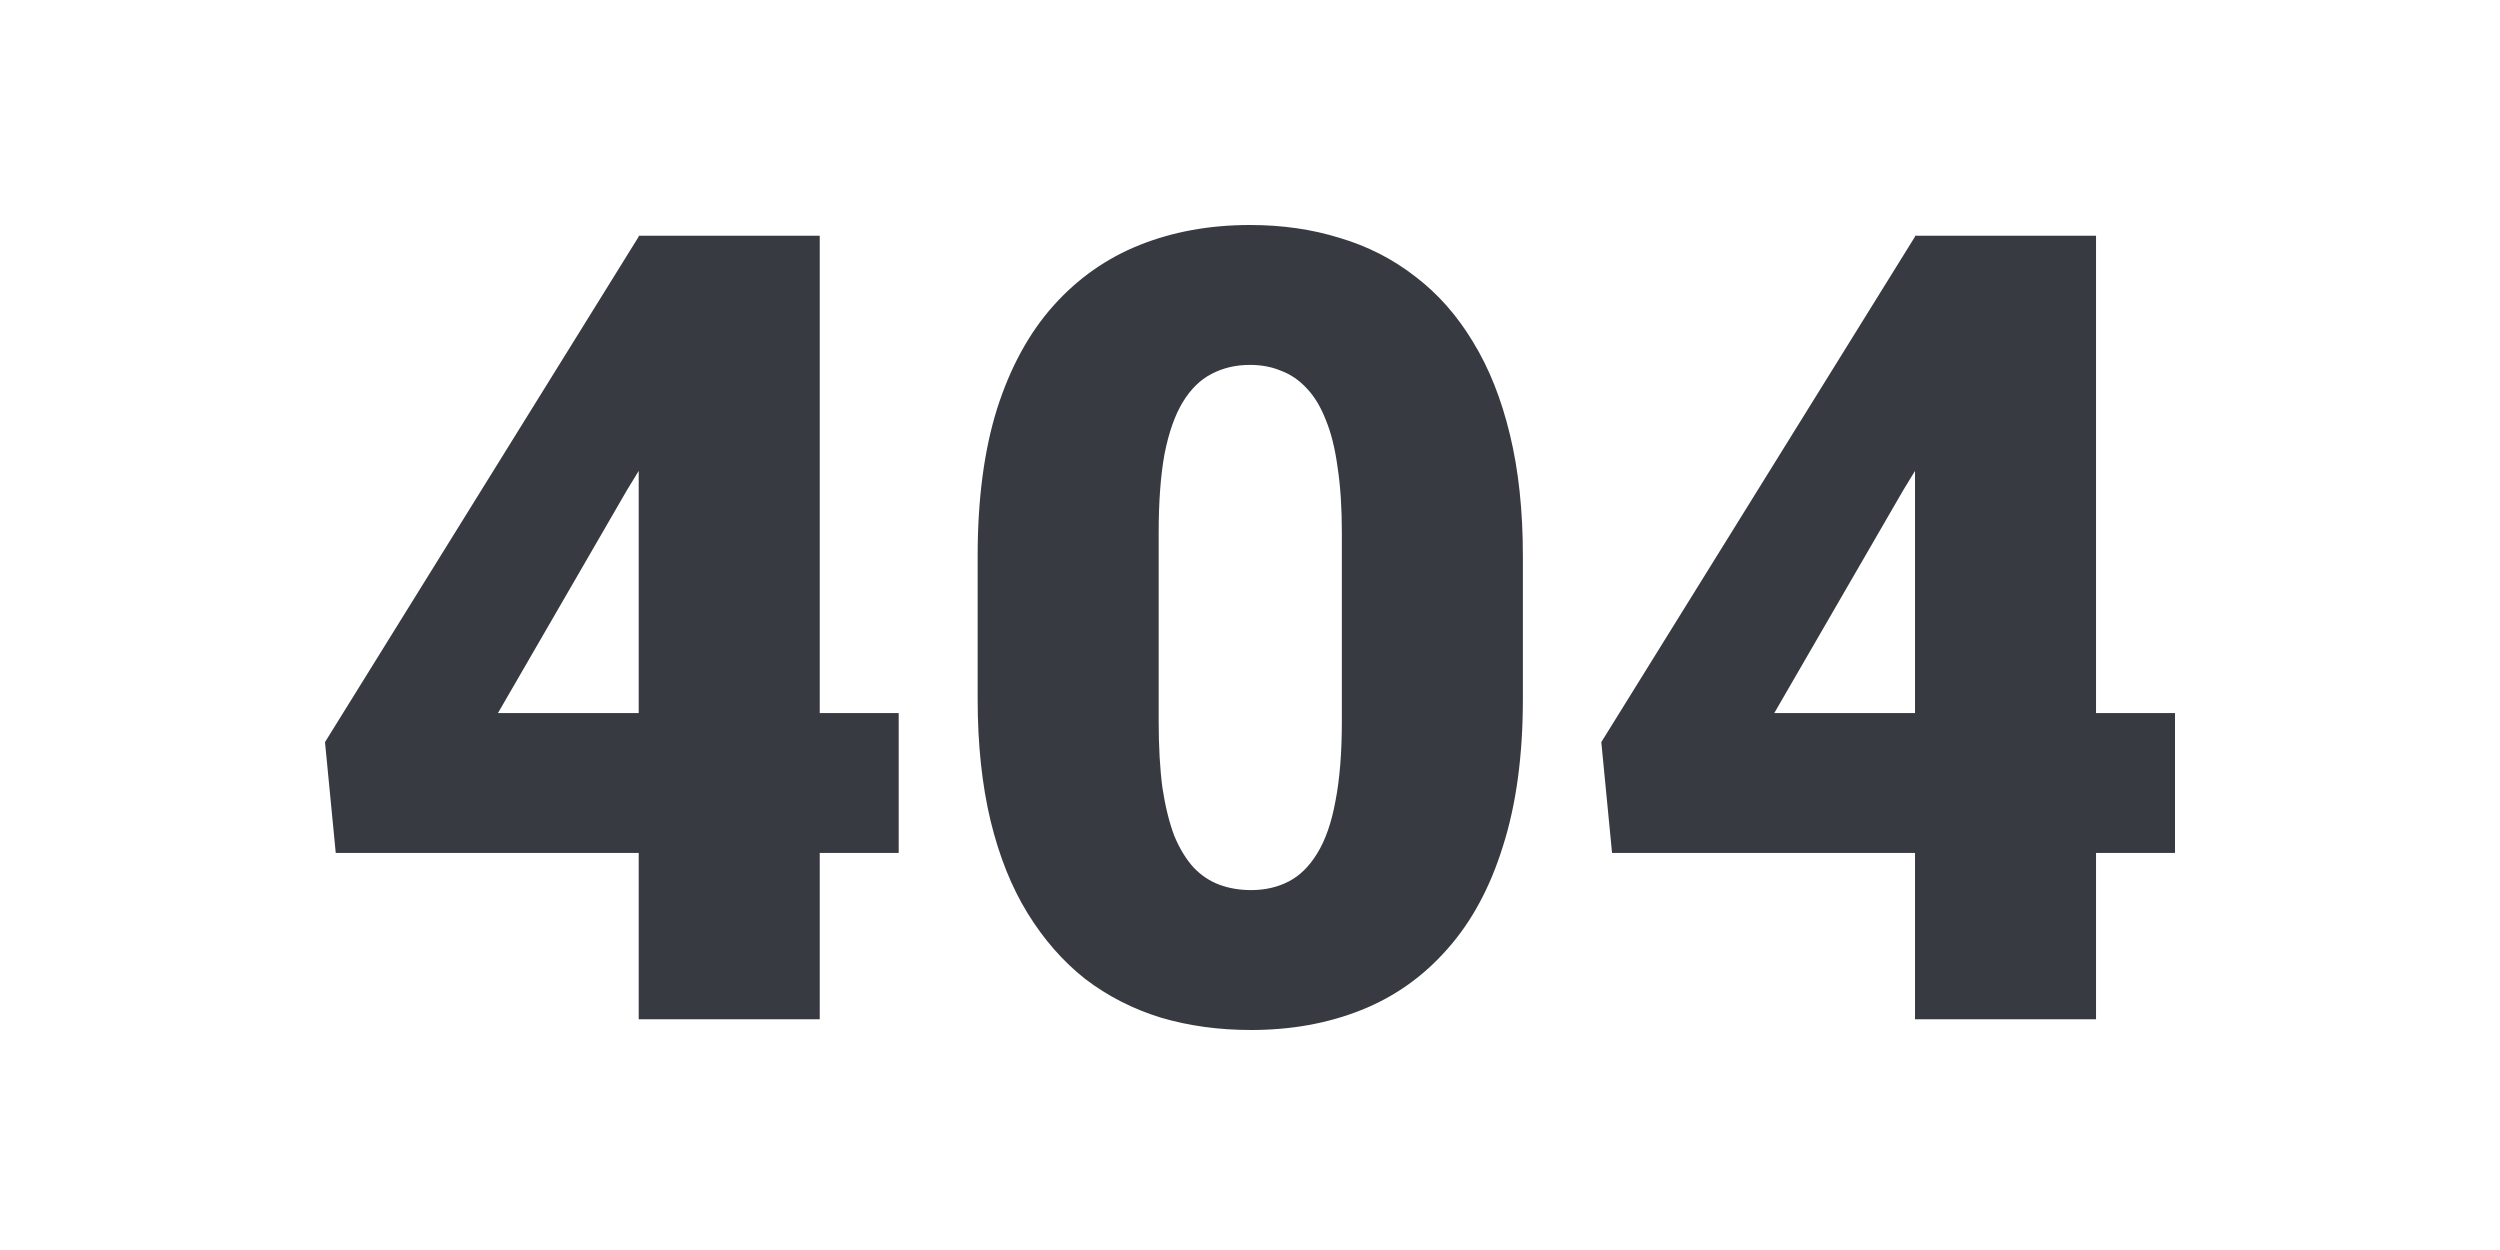 <svg xmlns="http://www.w3.org/2000/svg" fill="none" viewBox="0 0 500 250"><path fill="#373A40" d="M179.739 142.612v27.981H67.149L65 148.423l62.848-101.27h28.578l-31.049 50.904-25.783 44.555h80.145zm-15.793-95.46v156.696h-36.205V47.152h36.205zM304.576 111.186v28.628c0 11.264-1.325 21.057-3.975 29.38-2.578 8.322-6.303 15.21-11.173 20.663-4.799 5.453-10.528 9.506-17.189 12.161-6.661 2.655-14.002 3.982-22.024 3.982-6.446 0-12.462-.825-18.049-2.475-5.586-1.722-10.636-4.305-15.148-7.749-4.441-3.516-8.272-7.892-11.495-13.13-3.223-5.237-5.694-11.407-7.413-18.51-1.719-7.175-2.579-15.282-2.579-24.322v-28.628c0-11.336 1.29-21.129 3.868-29.38 2.65-8.322 6.41-15.21 11.28-20.663 4.871-5.453 10.636-9.506 17.297-12.161C234.637 46.327 241.978 45 250 45c6.446 0 12.426.861 17.941 2.583 5.587 1.65 10.636 4.233 15.148 7.749 4.513 3.443 8.344 7.784 11.496 13.022 3.223 5.237 5.694 11.443 7.413 18.618 1.719 7.103 2.578 15.174 2.578 24.214zm-36.205 33.04v-37.667c0-5.022-.286-9.399-.859-13.13-.502-3.73-1.29-6.888-2.364-9.47-1.003-2.583-2.256-4.664-3.76-6.242-1.504-1.65-3.223-2.834-5.157-3.552-1.862-.79-3.939-1.184-6.231-1.184-2.865 0-5.443.61-7.735 1.83-2.22 1.148-4.118 3.013-5.694 5.596-1.576 2.583-2.793 6.027-3.653 10.332-.788 4.304-1.182 9.578-1.182 15.82v37.667c0 5.094.251 9.542.752 13.345.573 3.731 1.361 6.923 2.364 9.578 1.074 2.583 2.363 4.699 3.868 6.35 1.504 1.578 3.223 2.726 5.156 3.444 1.934.717 4.047 1.076 6.339 1.076 2.793 0 5.3-.574 7.52-1.722 2.22-1.148 4.118-3.014 5.694-5.596 1.647-2.655 2.865-6.135 3.653-10.44.859-4.376 1.289-9.721 1.289-16.035zM435 142.612v27.981H322.41l-2.149-22.17 62.849-101.27h28.577l-31.048 50.904-25.784 44.555H435zm-15.793-95.46v156.696h-36.205V47.152h36.205z"/></svg>
